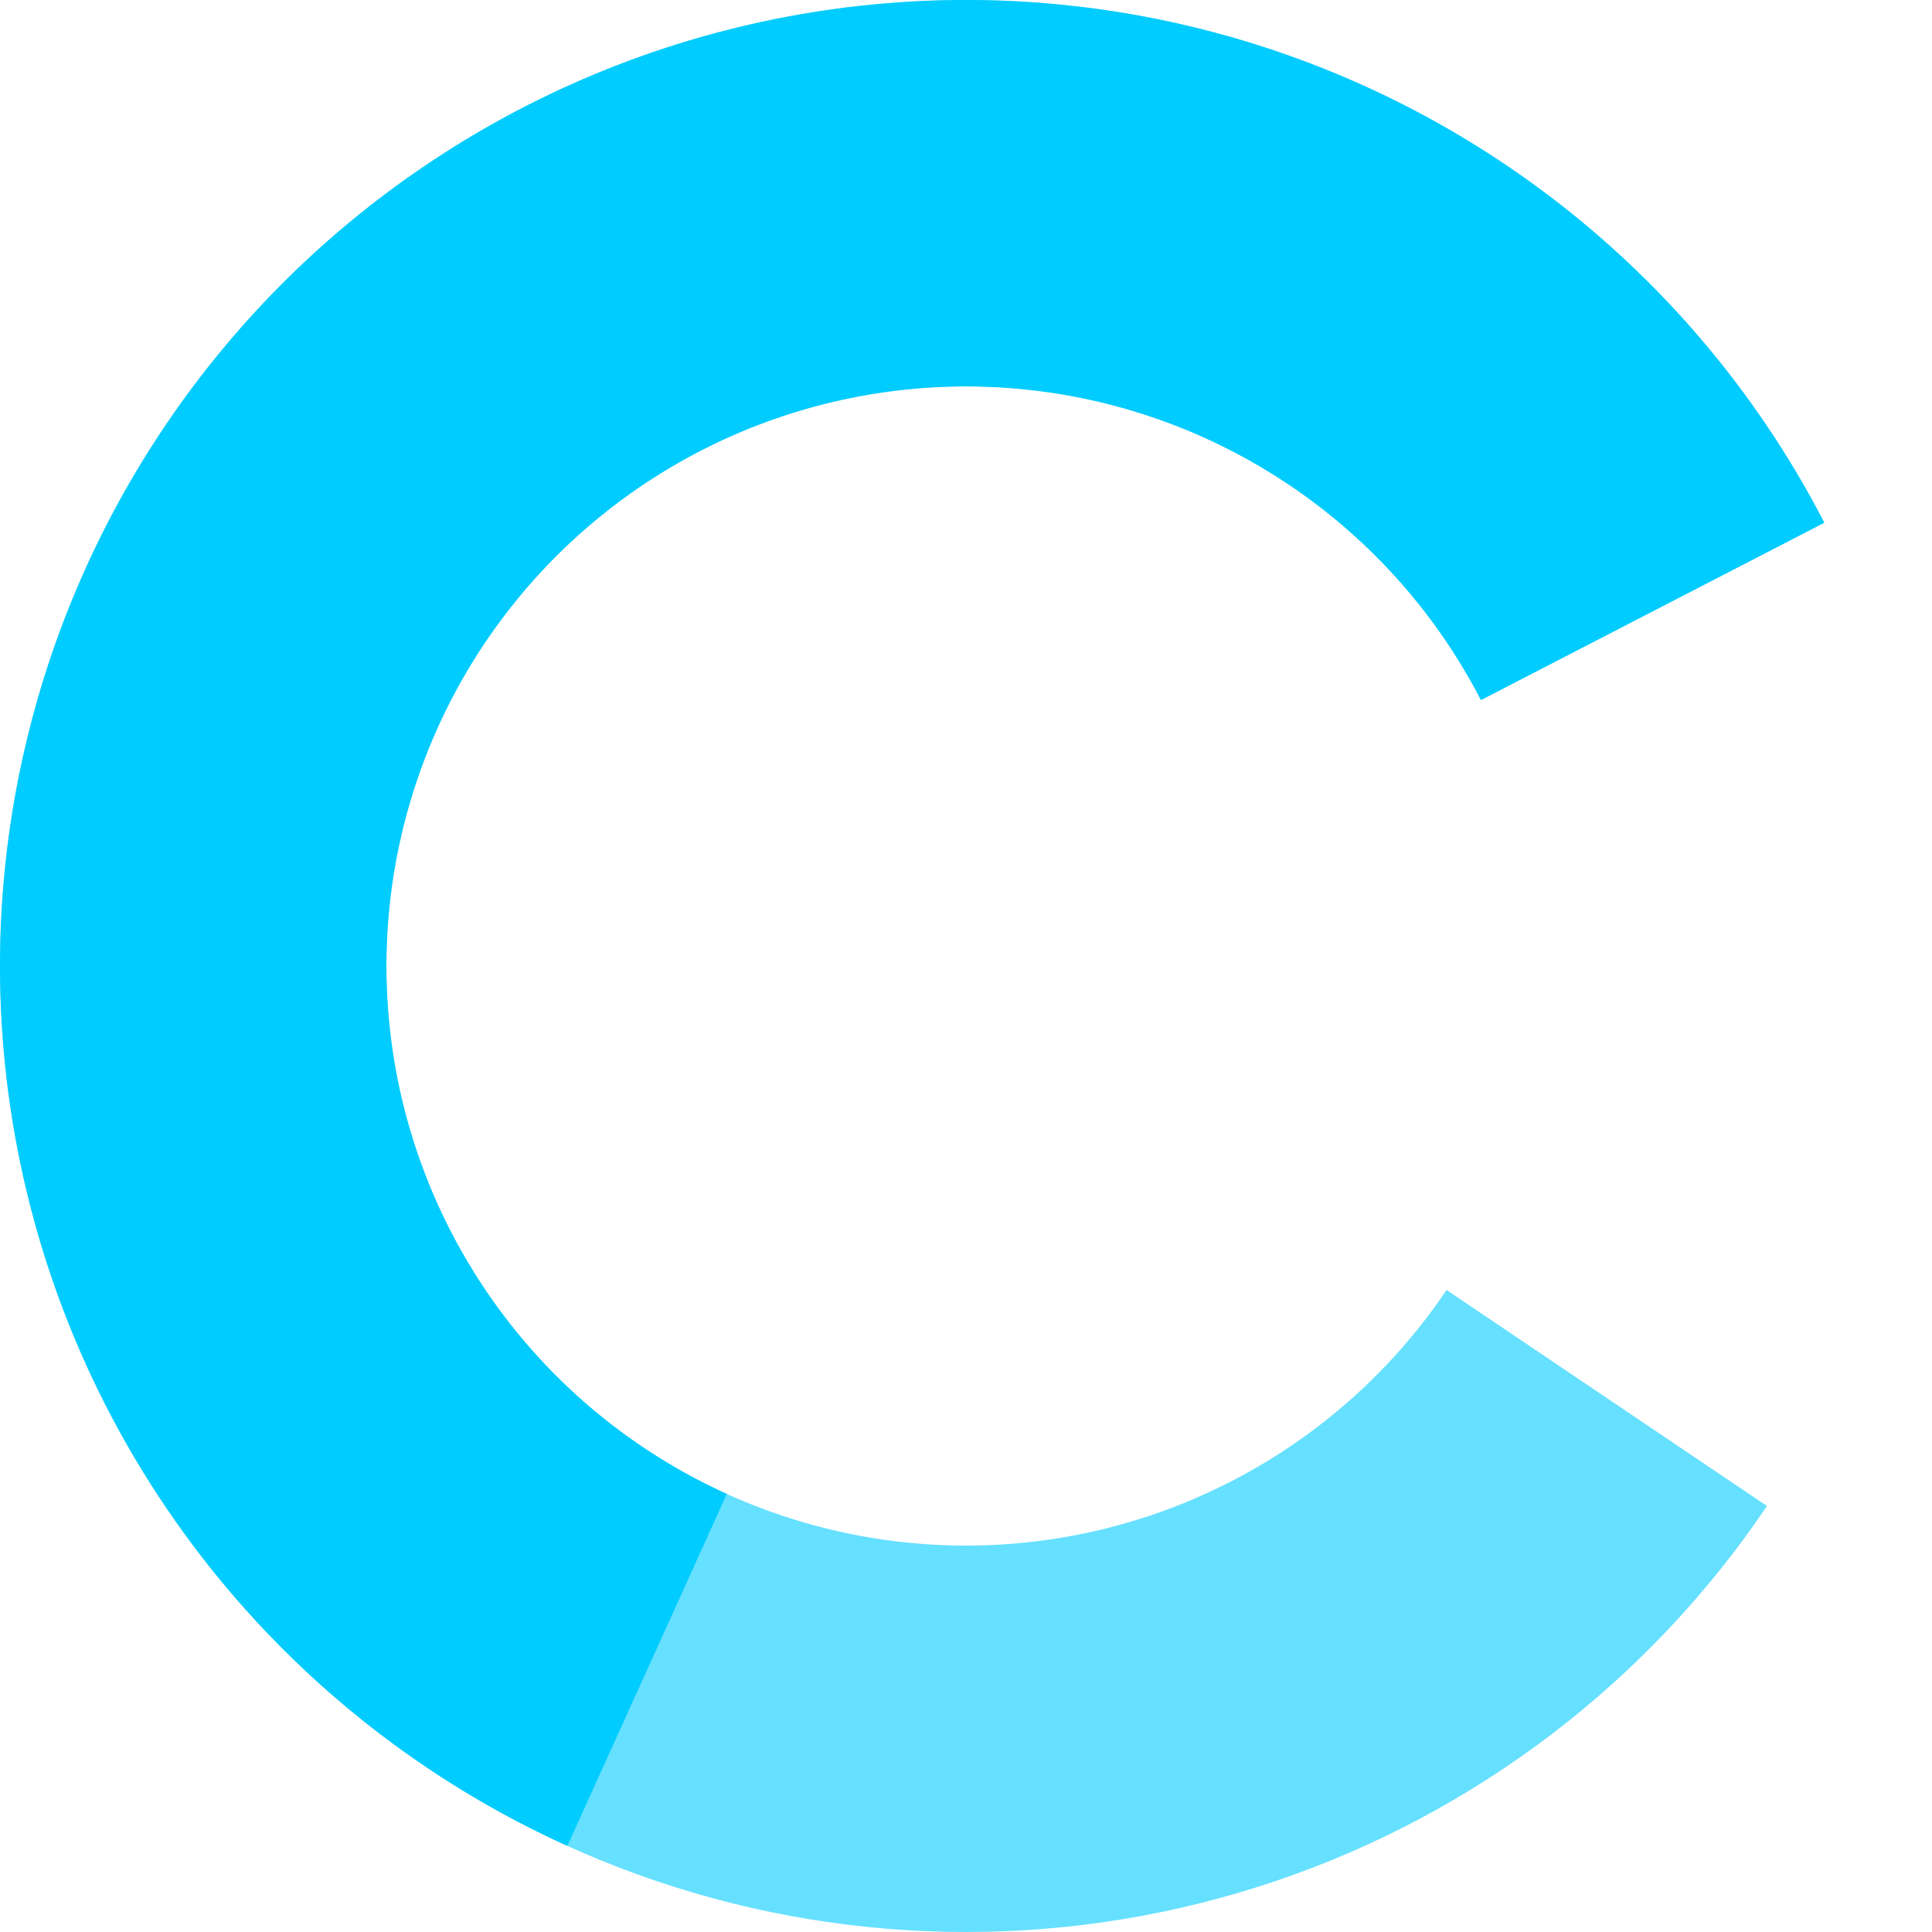 <svg width="228" height="228" viewBox="0 0 228 228" fill="none" xmlns="http://www.w3.org/2000/svg">
<path d="M215.286 61.683C203.821 39.485 185.38 21.669 162.801 10.973C140.222 0.278 114.754 -2.703 90.315 2.488C65.876 7.678 43.819 20.754 27.536 39.703C11.253 58.652 1.647 82.426 0.193 107.368C-1.26 132.31 5.52 157.039 19.492 177.751C33.463 198.463 53.852 214.012 77.523 222.007C101.194 230.001 126.835 229.998 150.504 221.998C174.172 213.997 194.558 198.443 208.524 177.728L170.714 152.237C162.335 164.666 150.103 173.998 135.902 178.799C121.701 183.599 106.316 183.601 92.114 178.804C77.911 174.007 65.678 164.678 57.295 152.251C48.912 139.823 44.844 124.986 45.716 110.021C46.588 95.056 52.352 80.791 62.122 69.422C71.891 58.052 85.126 50.207 99.789 47.093C114.453 43.978 129.733 45.767 143.281 52.184C156.828 58.601 167.892 69.291 174.772 82.61L215.286 61.683Z" fill="#66E0FF"/>
<path d="M215.288 61.686C206.943 45.529 194.854 31.603 180.03 21.07C165.207 10.537 148.078 3.703 130.076 1.139C112.073 -1.425 93.717 0.355 76.542 6.33C59.367 12.305 43.871 22.302 31.347 35.486C18.823 48.67 9.634 64.66 4.549 82.119C-0.537 99.578 -1.372 118 2.113 135.848C5.598 153.695 13.302 170.45 24.582 184.714C35.862 198.977 50.39 210.335 66.954 217.84L85.772 176.304C75.834 171.801 67.117 164.986 60.349 156.428C53.581 147.87 48.959 137.817 46.868 127.109C44.777 116.4 45.278 105.347 48.329 94.871C51.381 84.396 56.894 74.802 64.408 66.892C71.923 58.981 81.22 52.983 91.525 49.398C101.83 45.813 112.844 44.745 123.645 46.283C134.447 47.822 144.724 51.922 153.618 58.242C162.512 64.562 169.766 72.917 174.773 82.612L215.288 61.686Z" fill="#00CCFF"/>
</svg>
